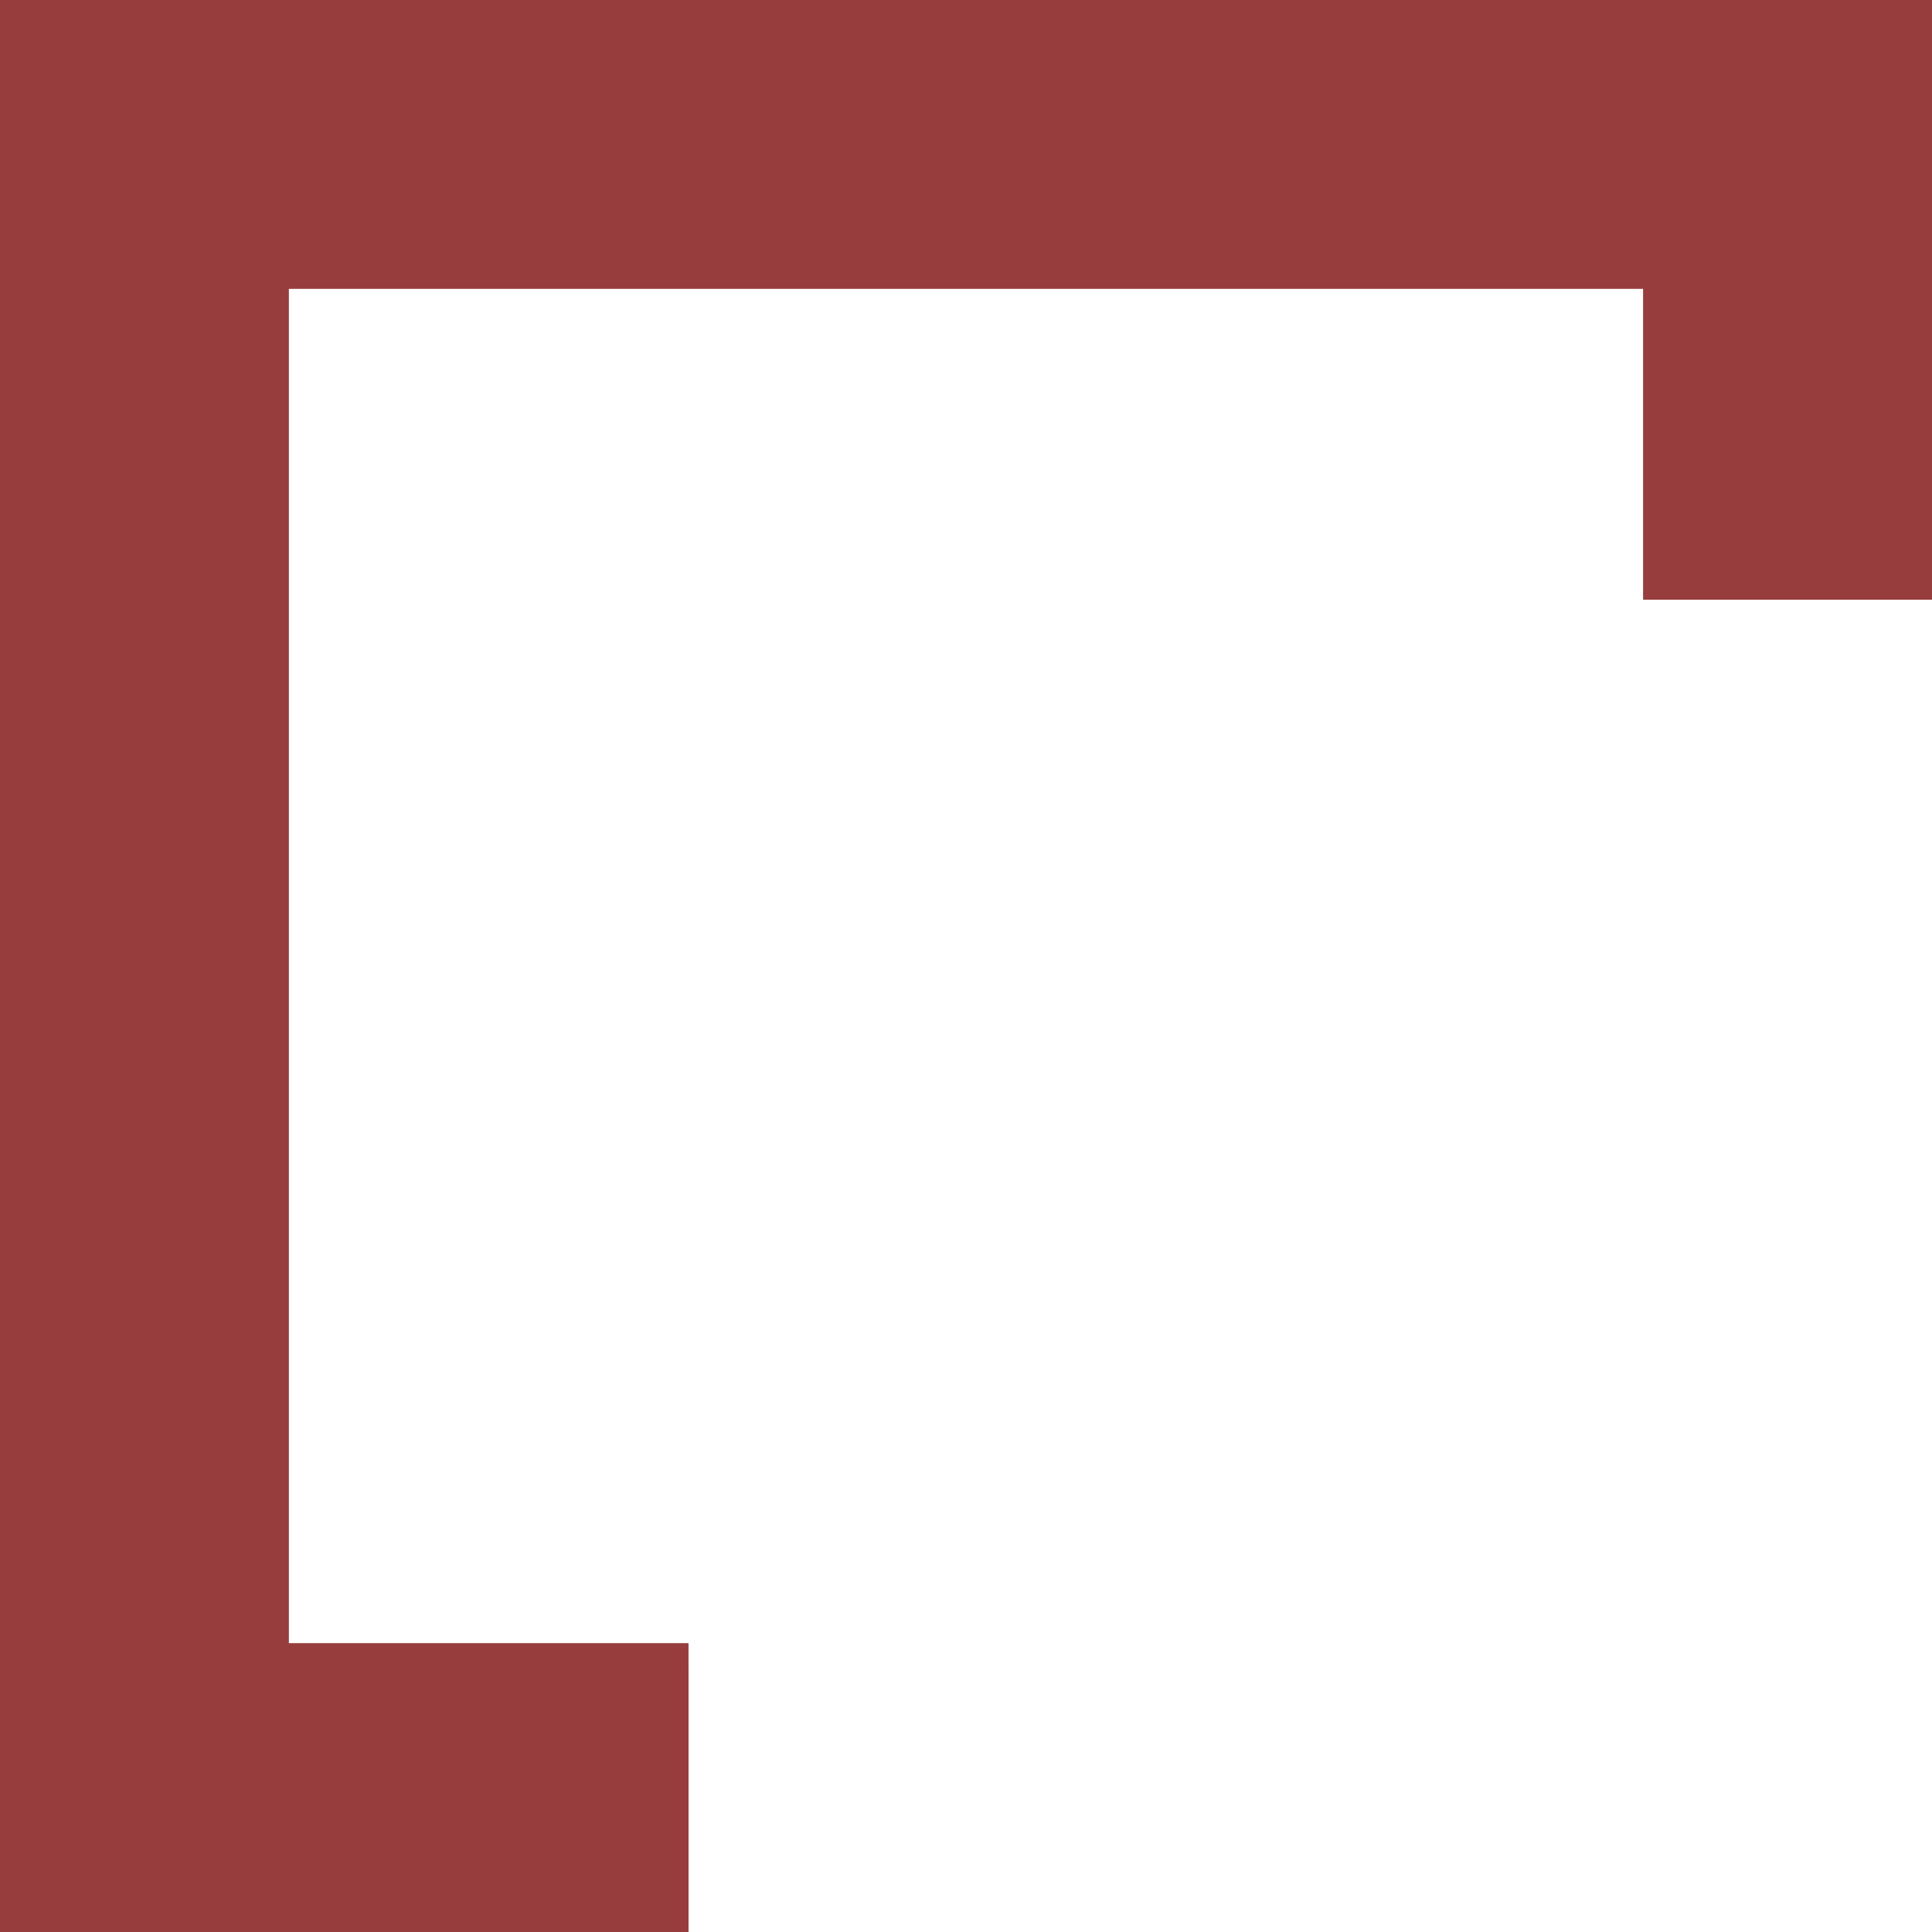 <?xml version="1.0" encoding="UTF-8" standalone="no"?>
<!-- Created with Inkscape (http://www.inkscape.org/) -->

<svg
   xmlns:dc="http://purl.org/dc/elements/1.1/"
   xmlns:cc="http://creativecommons.org/ns#"
   xmlns:rdf="http://www.w3.org/1999/02/22-rdf-syntax-ns#"
   xmlns:svg="http://www.w3.org/2000/svg"
   xmlns="http://www.w3.org/2000/svg"
   xmlns:sodipodi="http://sodipodi.sourceforge.net/DTD/sodipodi-0.dtd"
   xmlns:inkscape="http://www.inkscape.org/namespaces/inkscape"
   width="30.692mm"
   height="30.692mm"
   viewBox="0 0 30.692 30.692"
   version="1.1"
   id="svg8"
   inkscape:version="0.92.3 (2405546, 2018-03-11)"
   sodipodi:docname="section-header-bg--up.svg">
  <defs
     id="defs2" />
  <sodipodi:namedview
     id="base"
     pagecolor="#ffffff"
     bordercolor="#666666"
     borderopacity="1.0"
     inkscape:pageopacity="0.0"
     inkscape:pageshadow="2"
     inkscape:zoom="2.8"
     inkscape:cx="-6.1560389"
     inkscape:cy="106.84468"
     inkscape:document-units="mm"
     inkscape:current-layer="layer1"
     showgrid="false"
     fit-margin-top="0"
     fit-margin-left="0"
     fit-margin-right="0"
     fit-margin-bottom="0"
     inkscape:window-width="1920"
     inkscape:window-height="1001"
     inkscape:window-x="-9"
     inkscape:window-y="-9"
     inkscape:window-maximized="1" />
  <g
     inkscape:label="Layer 1"
     inkscape:groupmode="layer"
     id="layer1"
     transform="translate(-40.971,-83.61)">
    <g
       id="g846"
       transform="translate(-6.23,32.517)"
       style="fill:#973d3d">
      <path
         style="fill:#973d3d;fill-opacity:1;stroke-width:0.353"
         d="M 47.2,66.438 V 51.093 h 15.346 15.346 v 4.763 4.763 H 75.599 73.306 V 58.148 55.679 H 62.546 51.787 v 10.76 10.76 h 3.175 3.175 v 2.293 2.293 h -5.468 -5.468 z"
         id="path852"
         inkscape:connector-curvature="0" />
      <path
         style="fill:#973d3d;fill-opacity:1;stroke-width:0.353"
         d="M 47.2,66.438 V 51.093 h 15.346 15.346 v 4.763 4.763 H 75.599 73.306 V 58.148 55.679 H 62.546 51.787 v 10.76 10.76 h 3.175 3.175 v 2.293 2.293 h -5.468 -5.468 z"
         id="path850"
         inkscape:connector-curvature="0" />
      <path
         style="fill:#973d3d;fill-opacity:1;stroke-width:0.353"
         d="M 47.2,66.438 V 51.093 h 15.346 15.346 v 4.763 4.763 h -2.101 -2.101 l -0.104,-2.558 -0.104,-2.558 H 62.546 51.61 v 10.936 10.936 l 3.263,0.101 3.263,0.101 v 2.103 2.103 h -5.468 -5.468 z"
         id="path848"
         inkscape:connector-curvature="0" />
    </g>
    <path
       style="fill:#973d3d;stroke-width:0.353"
       d=""
       id="path826"
       inkscape:connector-curvature="0" />
  </g>
</svg>
